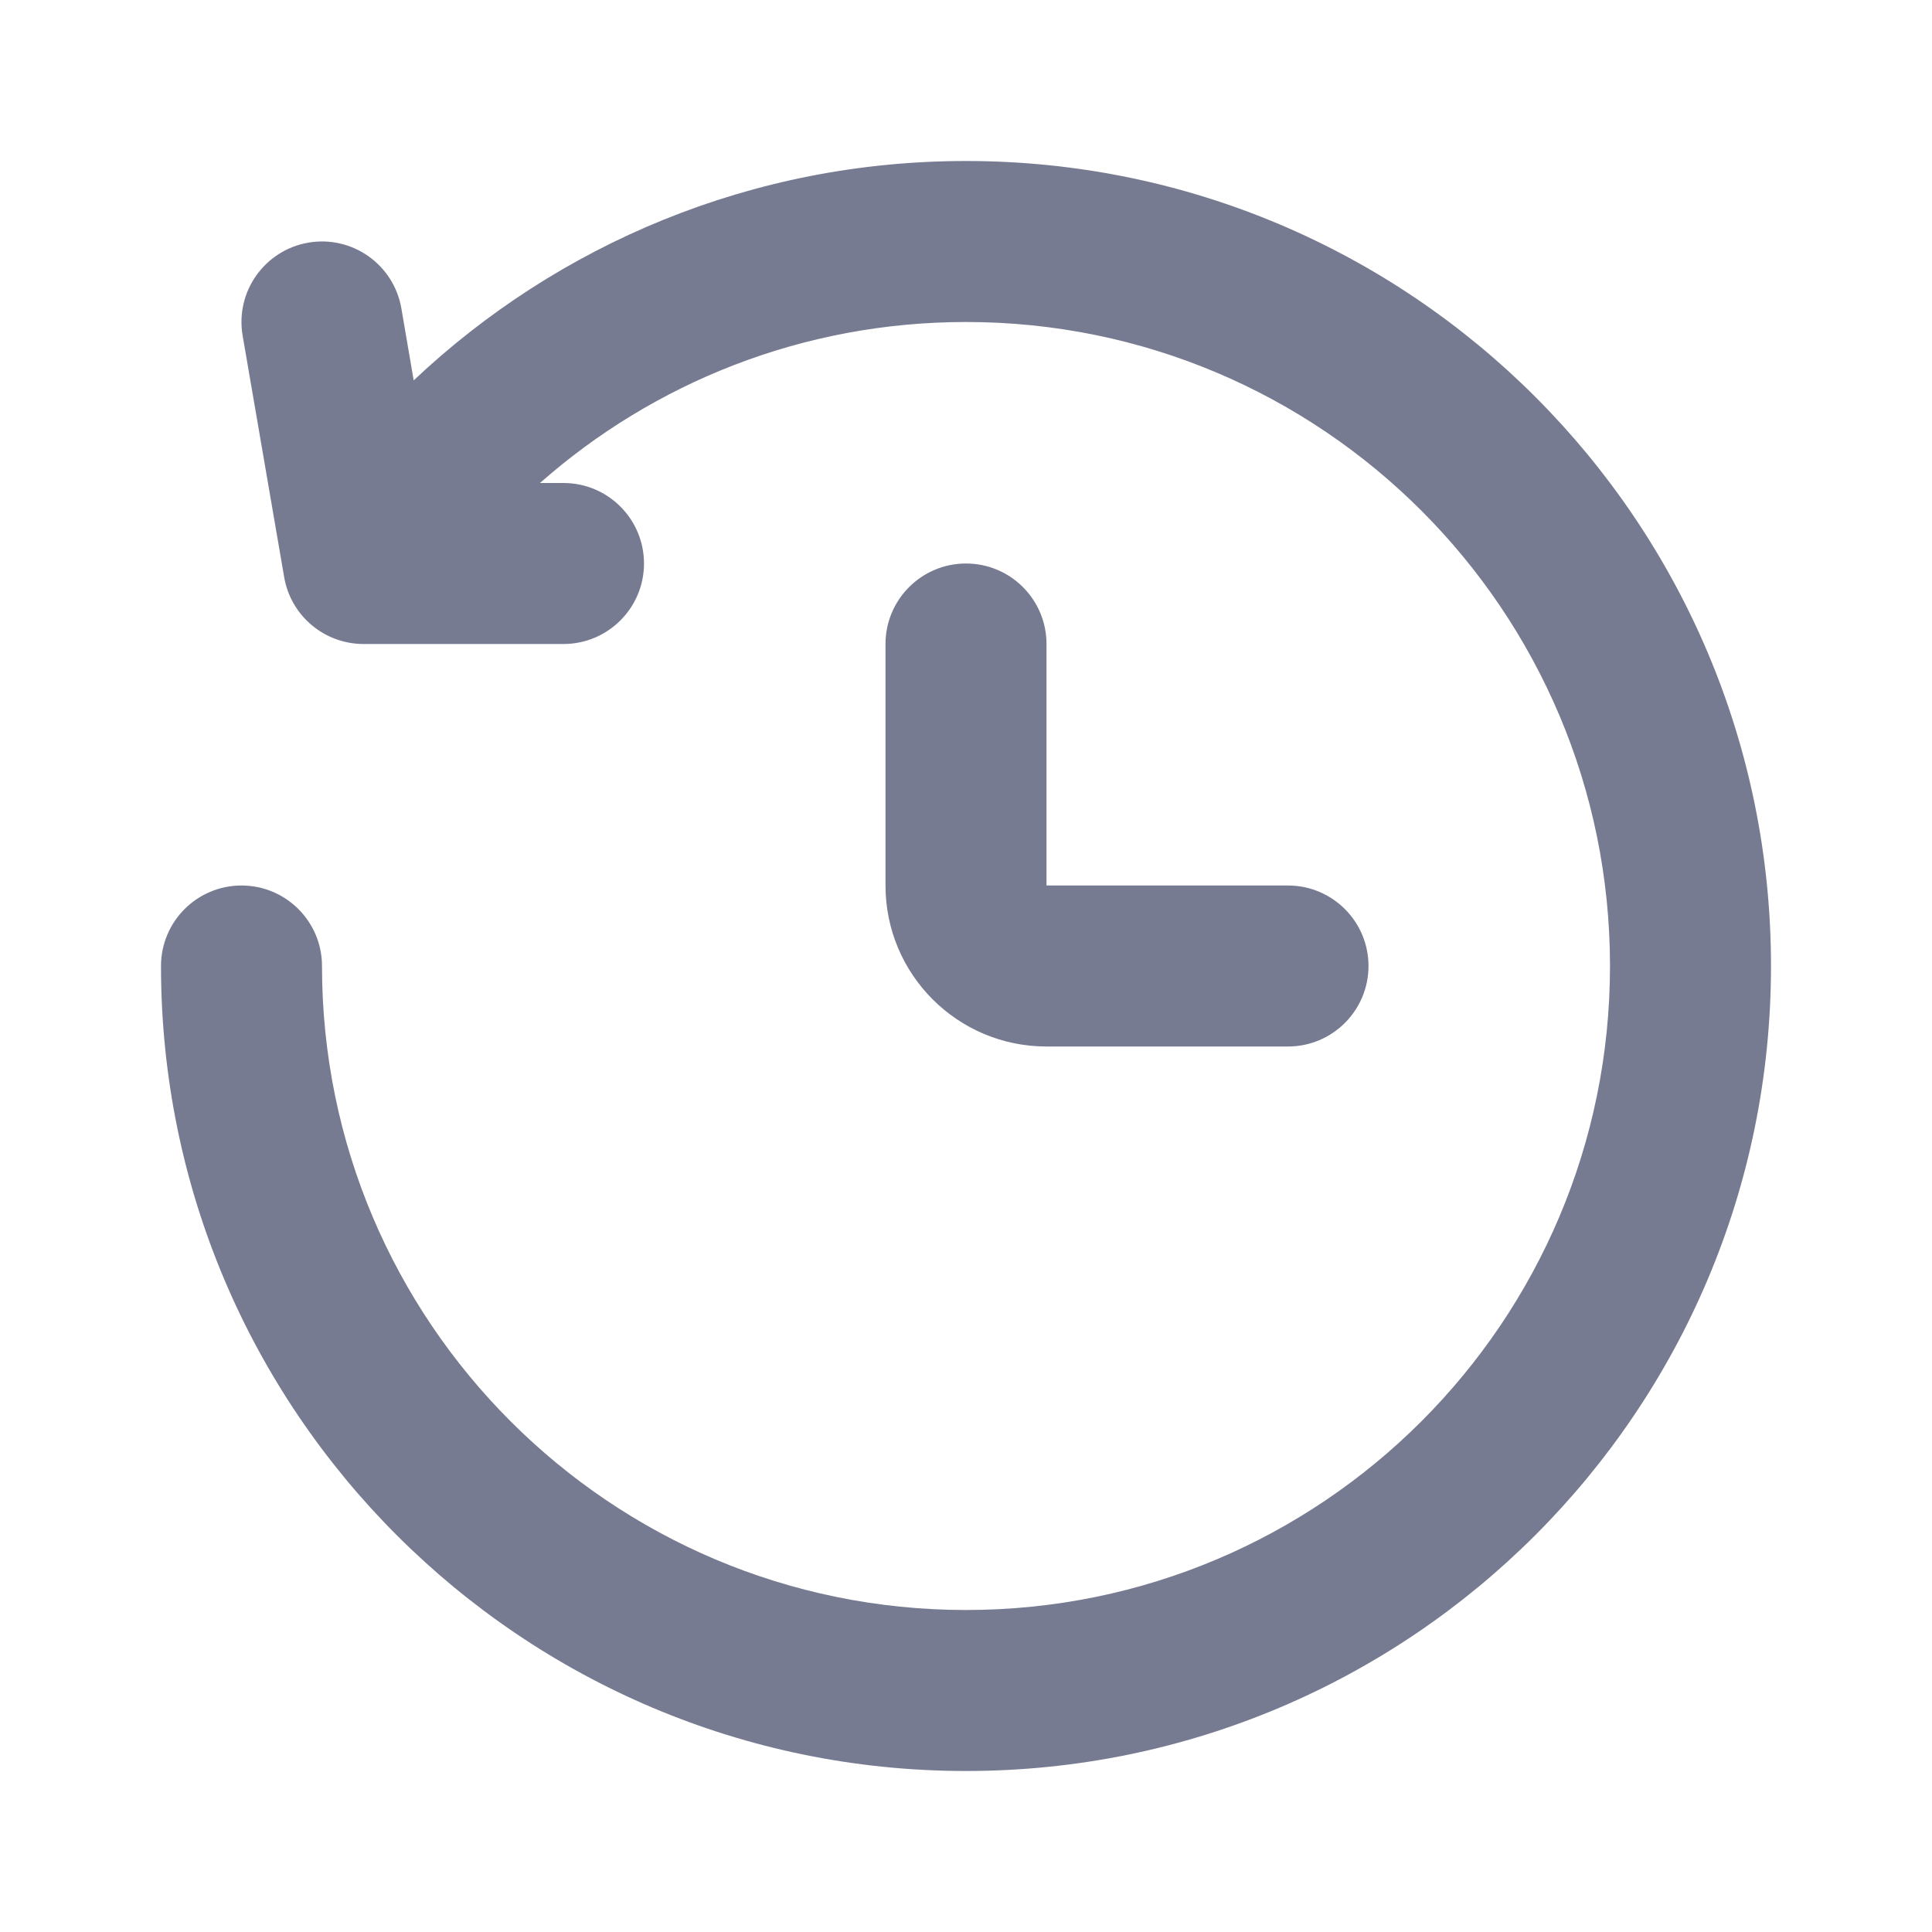 <svg width="24" height="24" viewBox="0 0 24 24" fill="none" xmlns="http://www.w3.org/2000/svg">
<path fill-rule="evenodd" clip-rule="evenodd" d="M6.708 6H7C7.552 6 8 6.448 8 7C8 7.552 7.552 8 7 8H4.516C4.029 8 3.612 7.649 3.53 7.169L3.014 4.169C2.921 3.625 3.286 3.108 3.831 3.014C4.375 2.921 4.892 3.286 4.986 3.831L5.139 4.725C6.929 3.036 9.343 2 12 2C17.523 2 22 6.477 22 12C22 17.523 17.523 22 12 22C6.477 22 2 17.523 2 12C2 11.448 2.448 11 3 11C3.552 11 4 11.448 4 12C4 16.418 7.582 20 12 20C16.418 20 20 16.418 20 12C20 7.582 16.418 4 12 4C9.972 4 8.119 4.755 6.708 6Z" fill="#777B92"/>
<path fill-rule="evenodd" clip-rule="evenodd" d="M13 8V11H16C16.552 11 17 11.448 17 12C17 12.552 16.552 13 16 13H13C11.895 13 11 12.105 11 11V8C11 7.448 11.448 7 12 7C12.552 7 13 7.448 13 8Z" fill="#777B92"/>
</svg>
